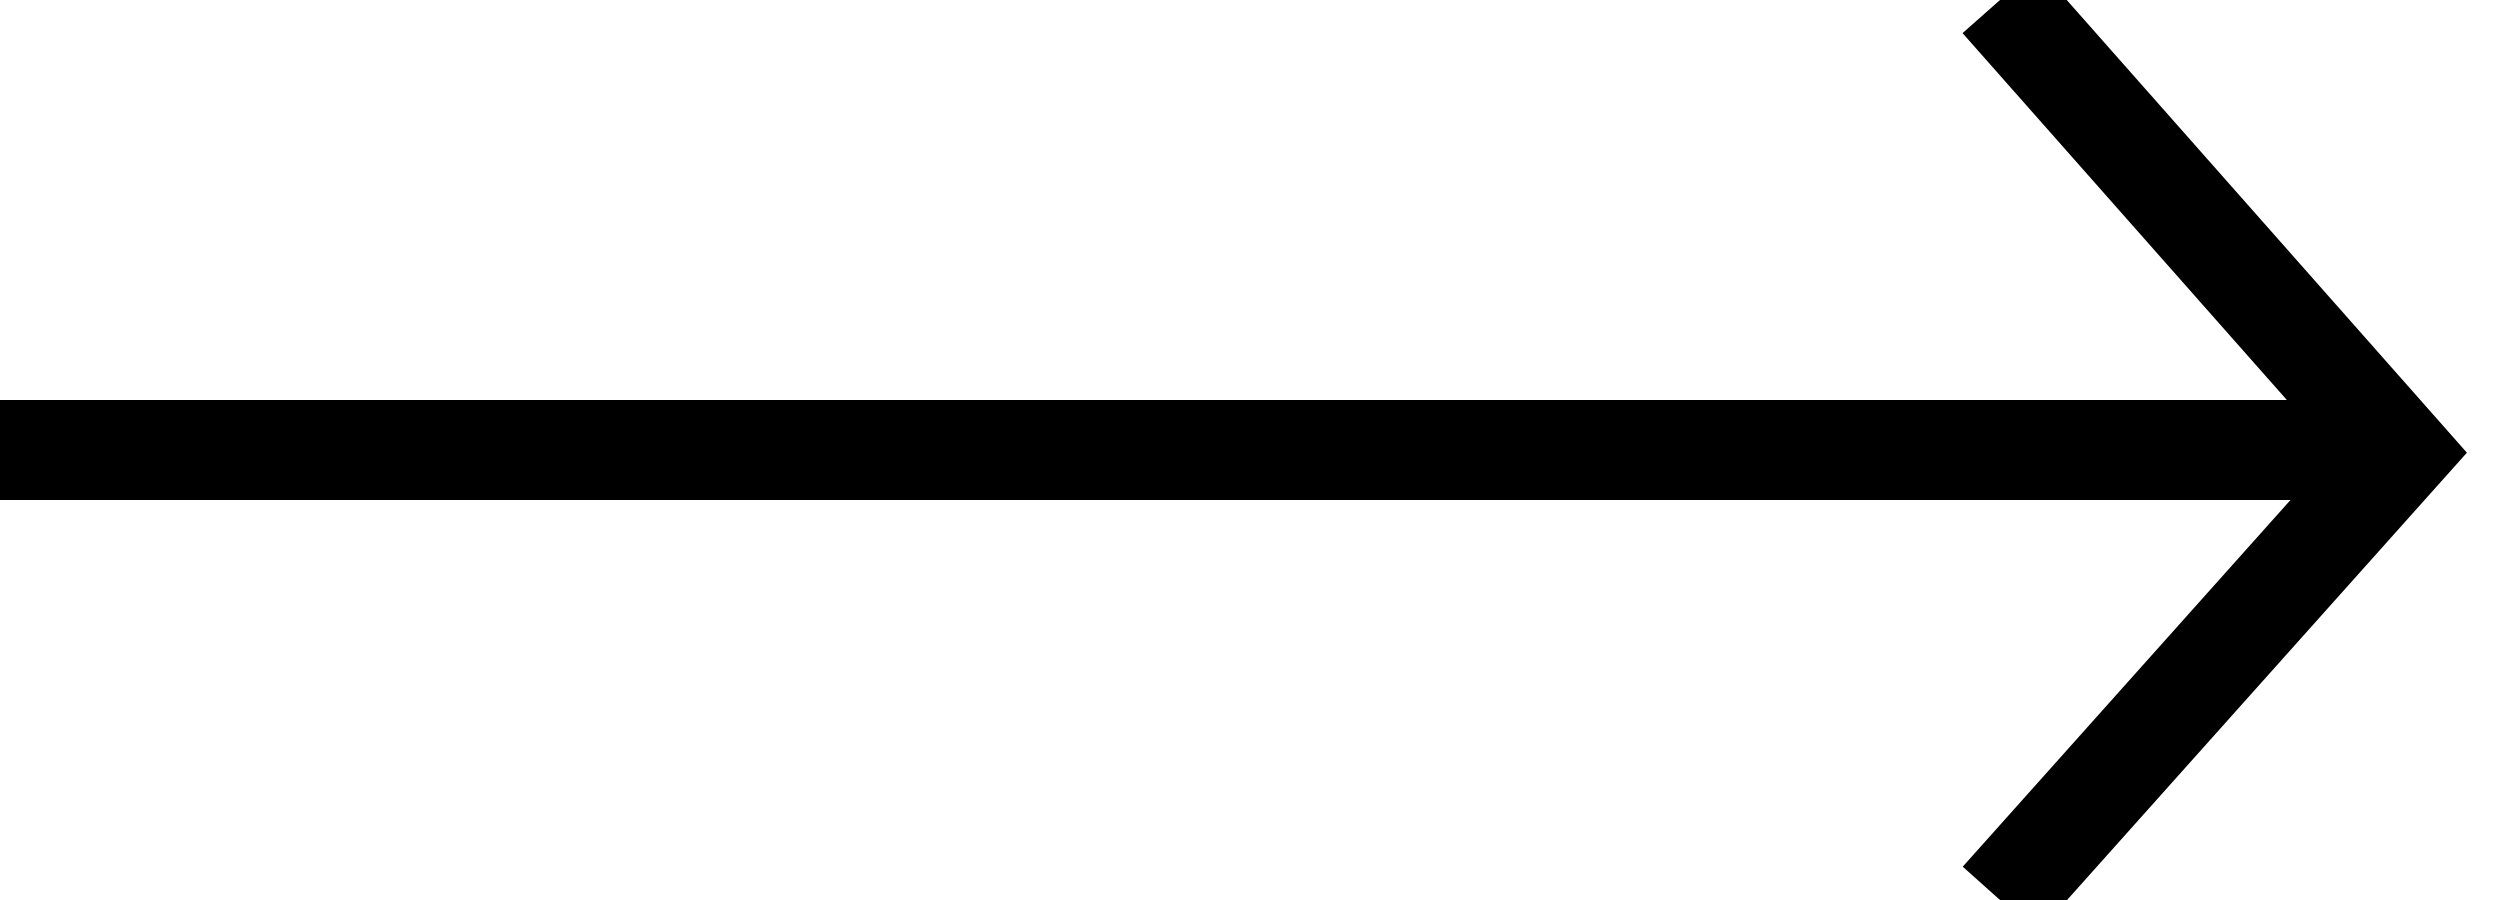 <?xml version="1.0" encoding="UTF-8"?>
<svg width="25px" height="9px" viewBox="0 0 25 9" version="1.1" xmlns="http://www.w3.org/2000/svg" xmlns:xlink="http://www.w3.org/1999/xlink">
    <!-- Generator: sketchtool 53.2 (72643) - https://sketchapp.com -->
    <title>04EBE64B-EF80-4BE9-870D-B5B66159F31B@1x</title>
    <desc>Created with sketchtool.</desc>
    <g id="Desktop" stroke="none" stroke-width="1" fill="none" fill-rule="evenodd">
        <g id="404" transform="translate(-441, -797)" stroke="#000000">
            <g id="Footer" transform="translate(0, 756)">
                <g id="Textfield-/-Go" transform="translate(135, 26)">
                    <g id="BlackArrow" transform="translate(306, 15)">
                        <g id="BlackArrow2">
                            <path d="M24,4.5 L0,4.5" id="Path-2"></path>
                            <polyline id="Stroke-1" points="20 9 24 4.525 20 0"></polyline>
                        </g>
                    </g>
                </g>
            </g>
        </g>
    </g>
</svg>